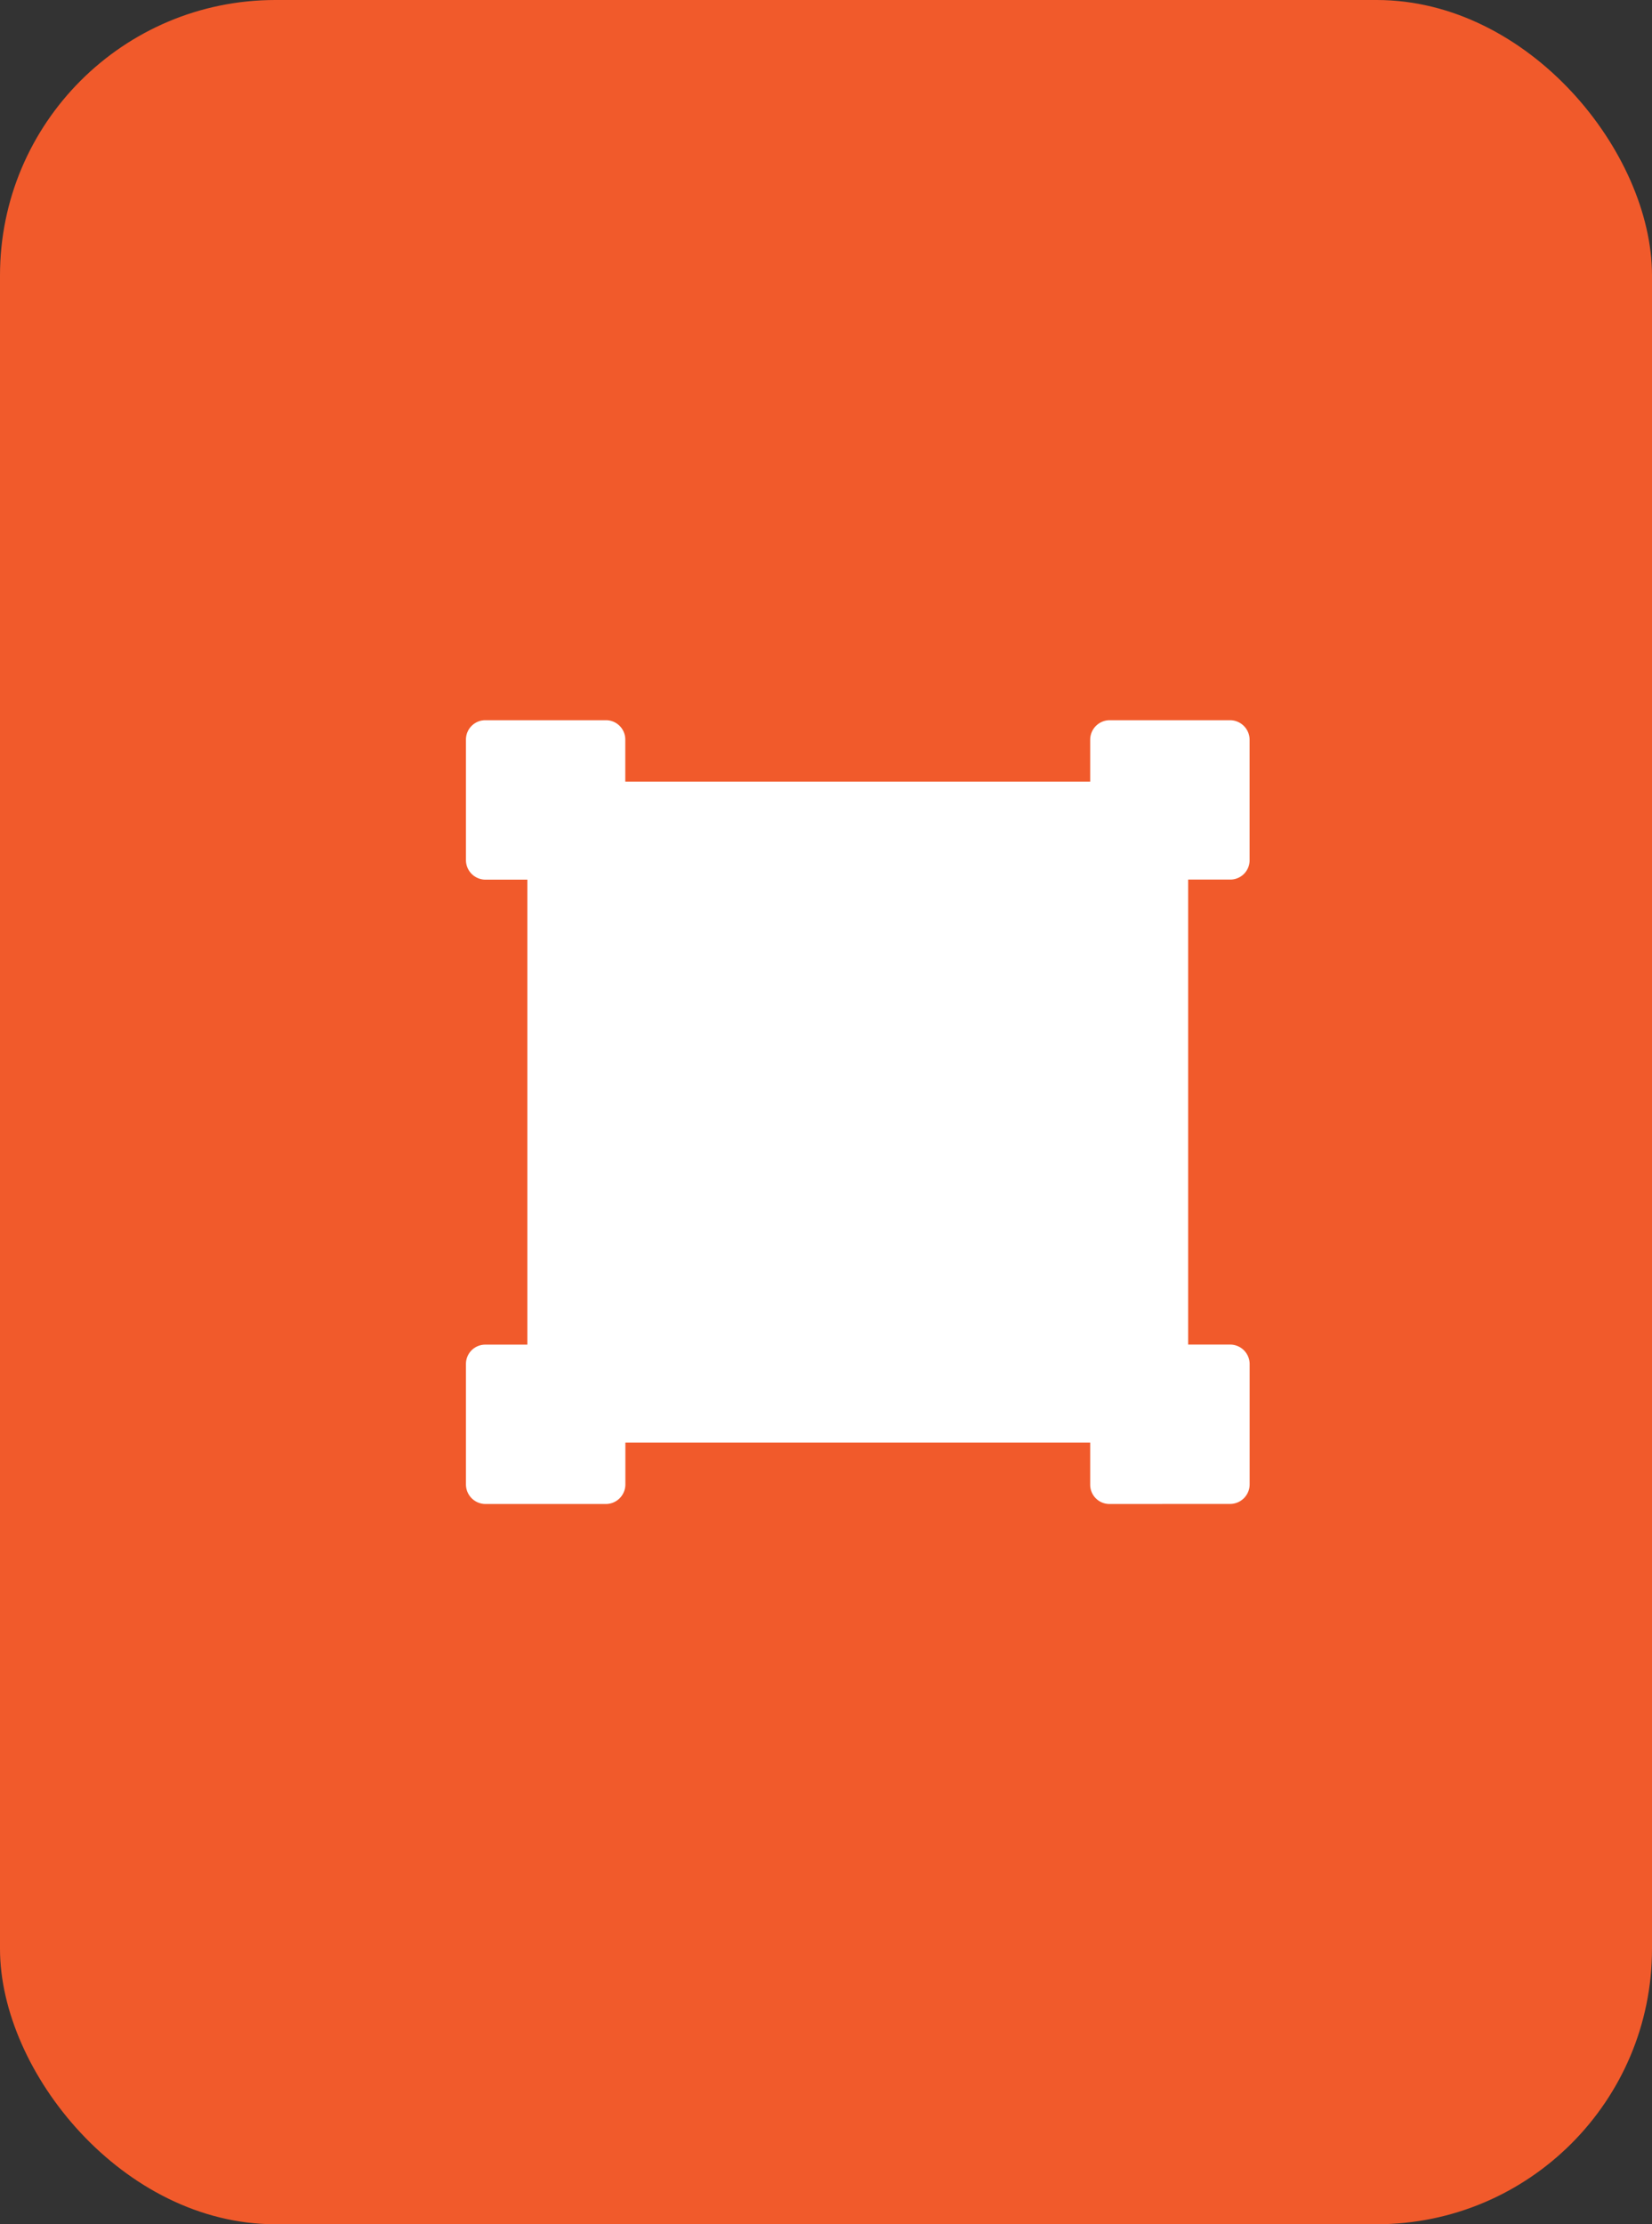 <svg xmlns="http://www.w3.org/2000/svg" width="78" height="105" viewBox="0 0 78 105">
  <rect x="0" y="0" width="78" height="105" fill="#333333" stroke="none"/>
  <g id="Group_7" data-name="Group 7" transform="translate(0 0.28)">
    <rect id="Rectangle_21" data-name="Rectangle 21" width="78" height="105" rx="13" transform="translate(0 -0.28)" fill="#f15a2b"/>
    <g id="selection_1" data-name="selection 1" transform="translate(22 33.719)">
      <g id="Group">
        <g id="Group-2" data-name="Group">
          <path id="Vector" d="M30.381,37a.91.91,0,0,1-.907-.916V34.1H7.527v1.986A.923.923,0,0,1,6.621,37H.916A.925.925,0,0,1,0,36.084v-5.7a.911.911,0,0,1,.916-.907H2.9V7.527H.916A.924.924,0,0,1,0,6.621V.916A.914.914,0,0,1,.916,0h5.7a.912.912,0,0,1,.907.916V2.9H29.474V.916A.923.923,0,0,1,30.381,0h5.7A.925.925,0,0,1,37,.916v5.7a.911.911,0,0,1-.916.907H34.1V29.474h1.986a.922.922,0,0,1,.916.907v5.7a.924.924,0,0,1-.916.916Z" fill="#fff"/>
        </g>
      </g>
    </g>
  </g>
</svg>
